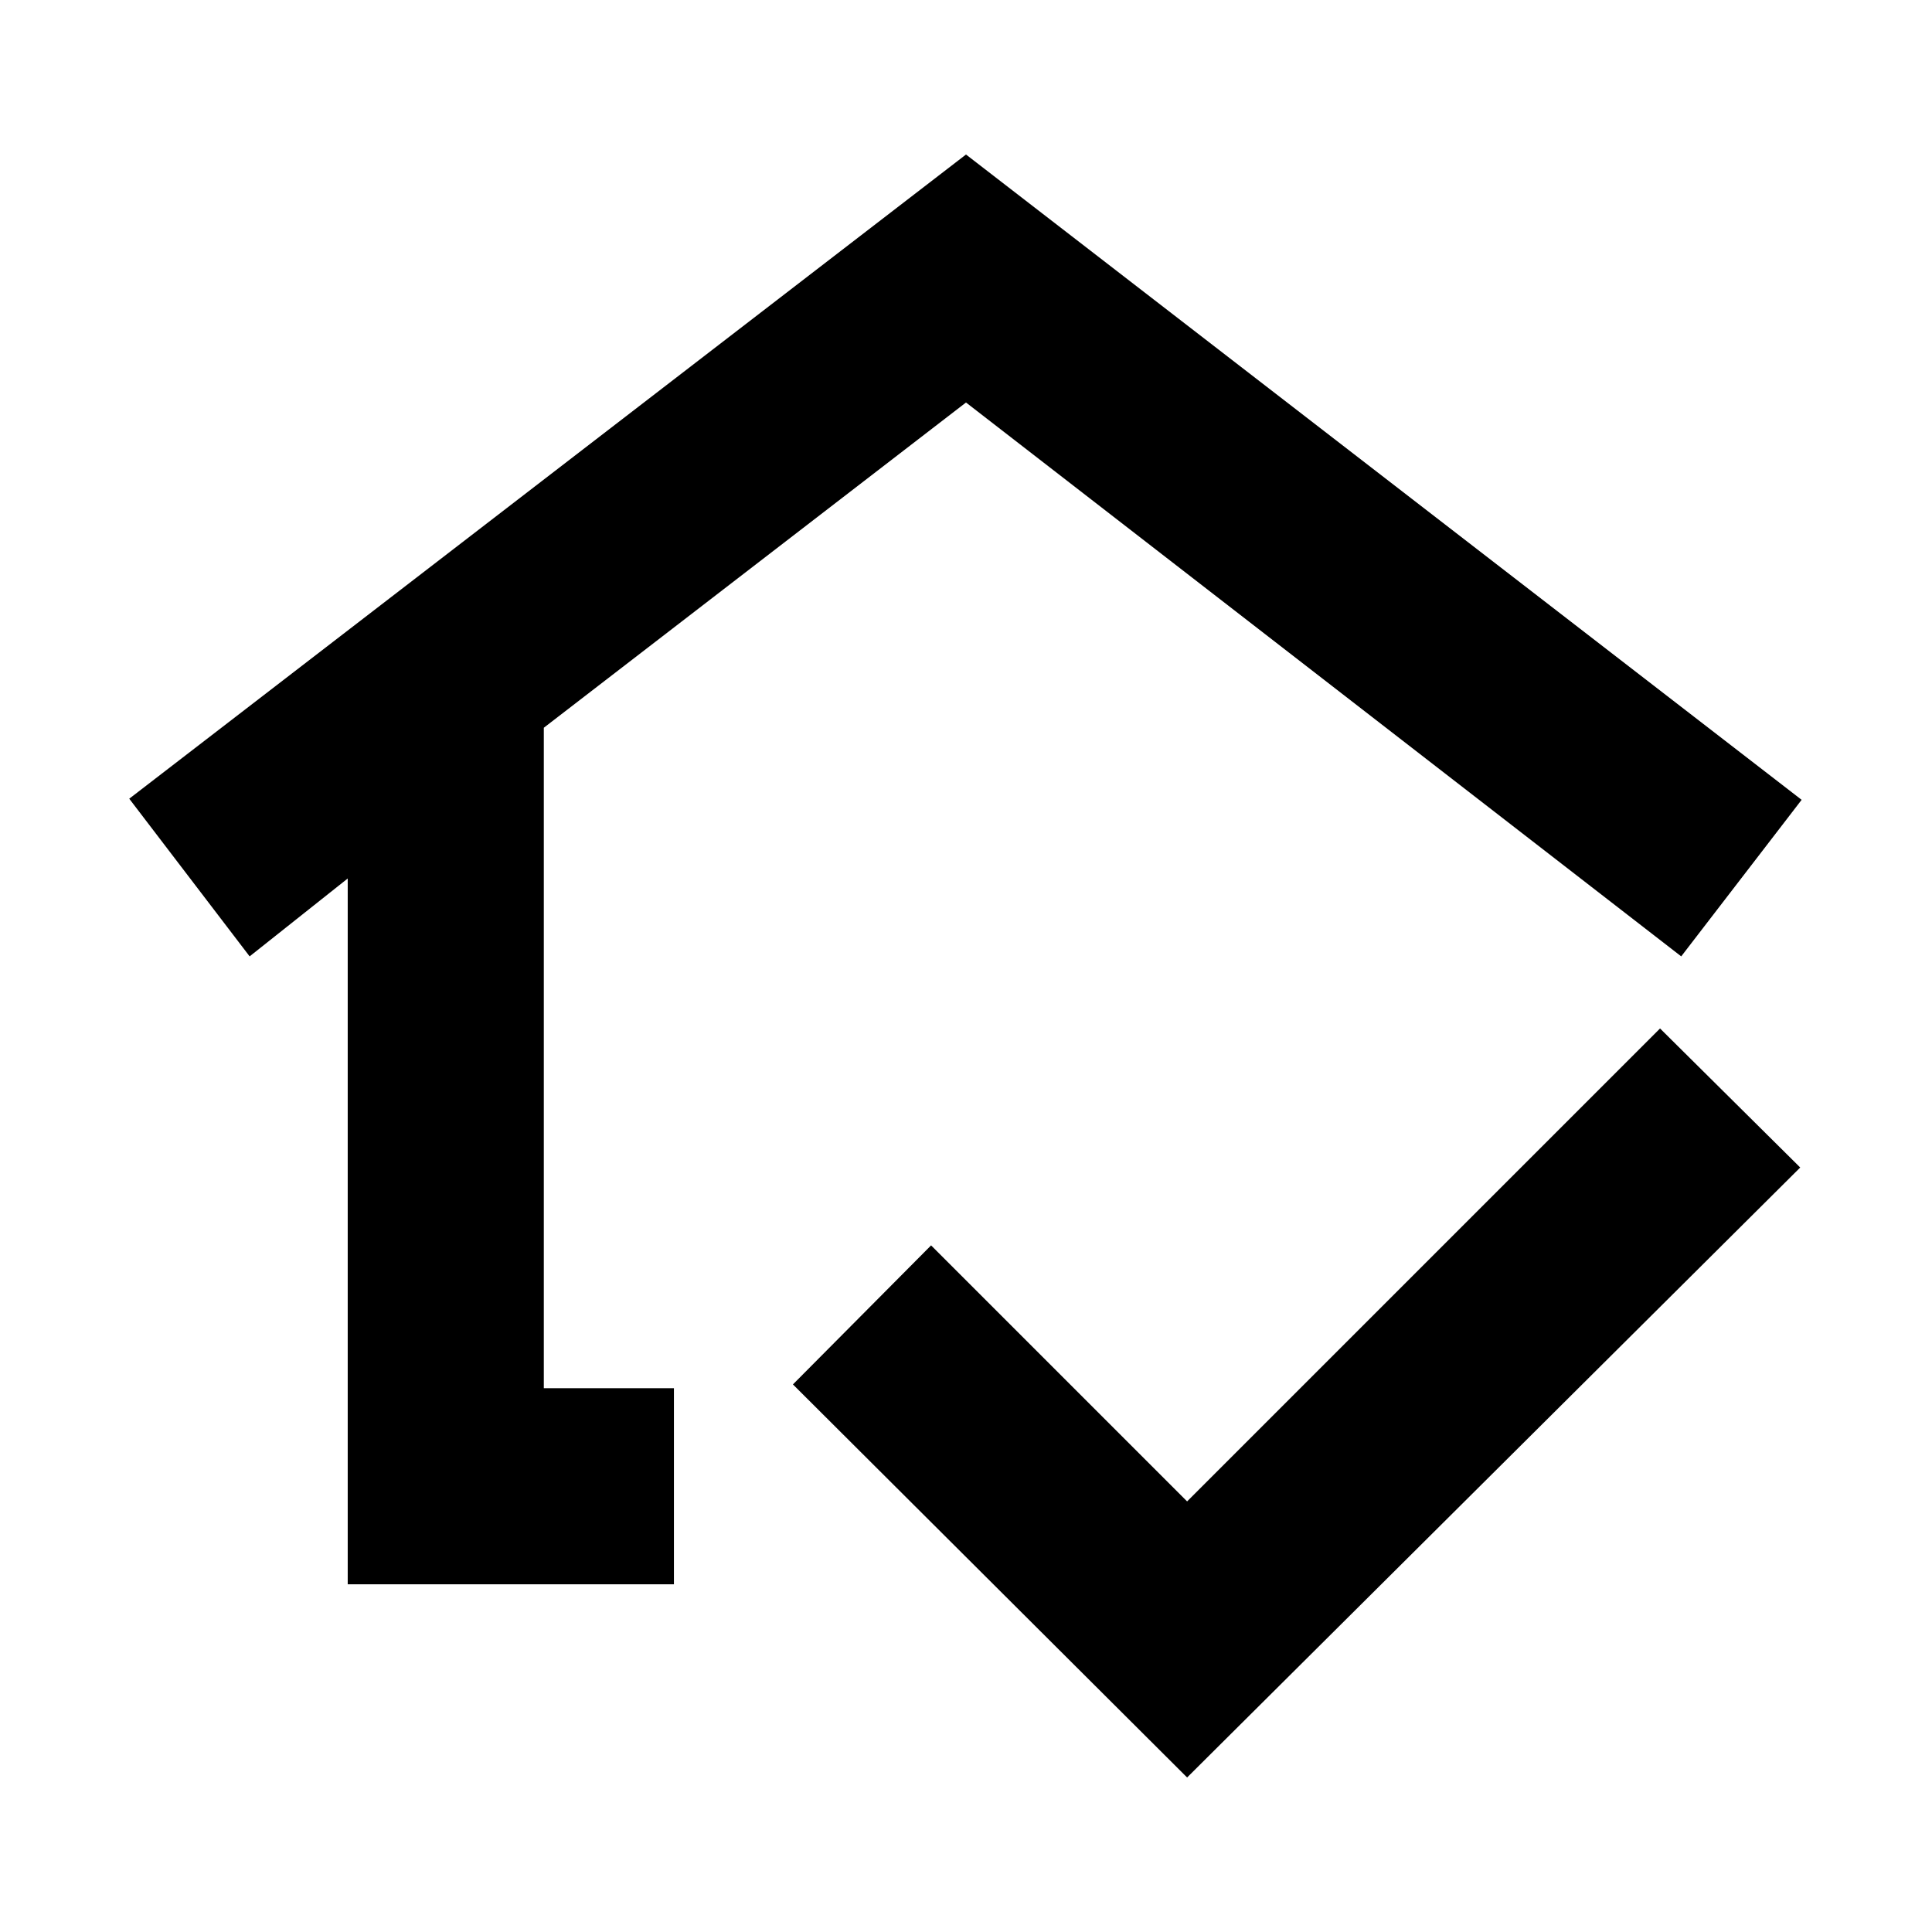 <svg xmlns="http://www.w3.org/2000/svg" height="20" viewBox="0 -960 960 960" width="20"><path d="M480-515.61ZM172.78-172.78v-350.7l-48.74 38.7-59.82-78.35L480-883.22l415.22 320.65-59.83 77.79L480-760 270.22-598.39v328.17h64.65v97.44H172.78Zm417.09 96L394-272.09l68.65-69.09 127.22 127.22 235-235 69.65 69.09L589.87-76.78Z"/></svg>